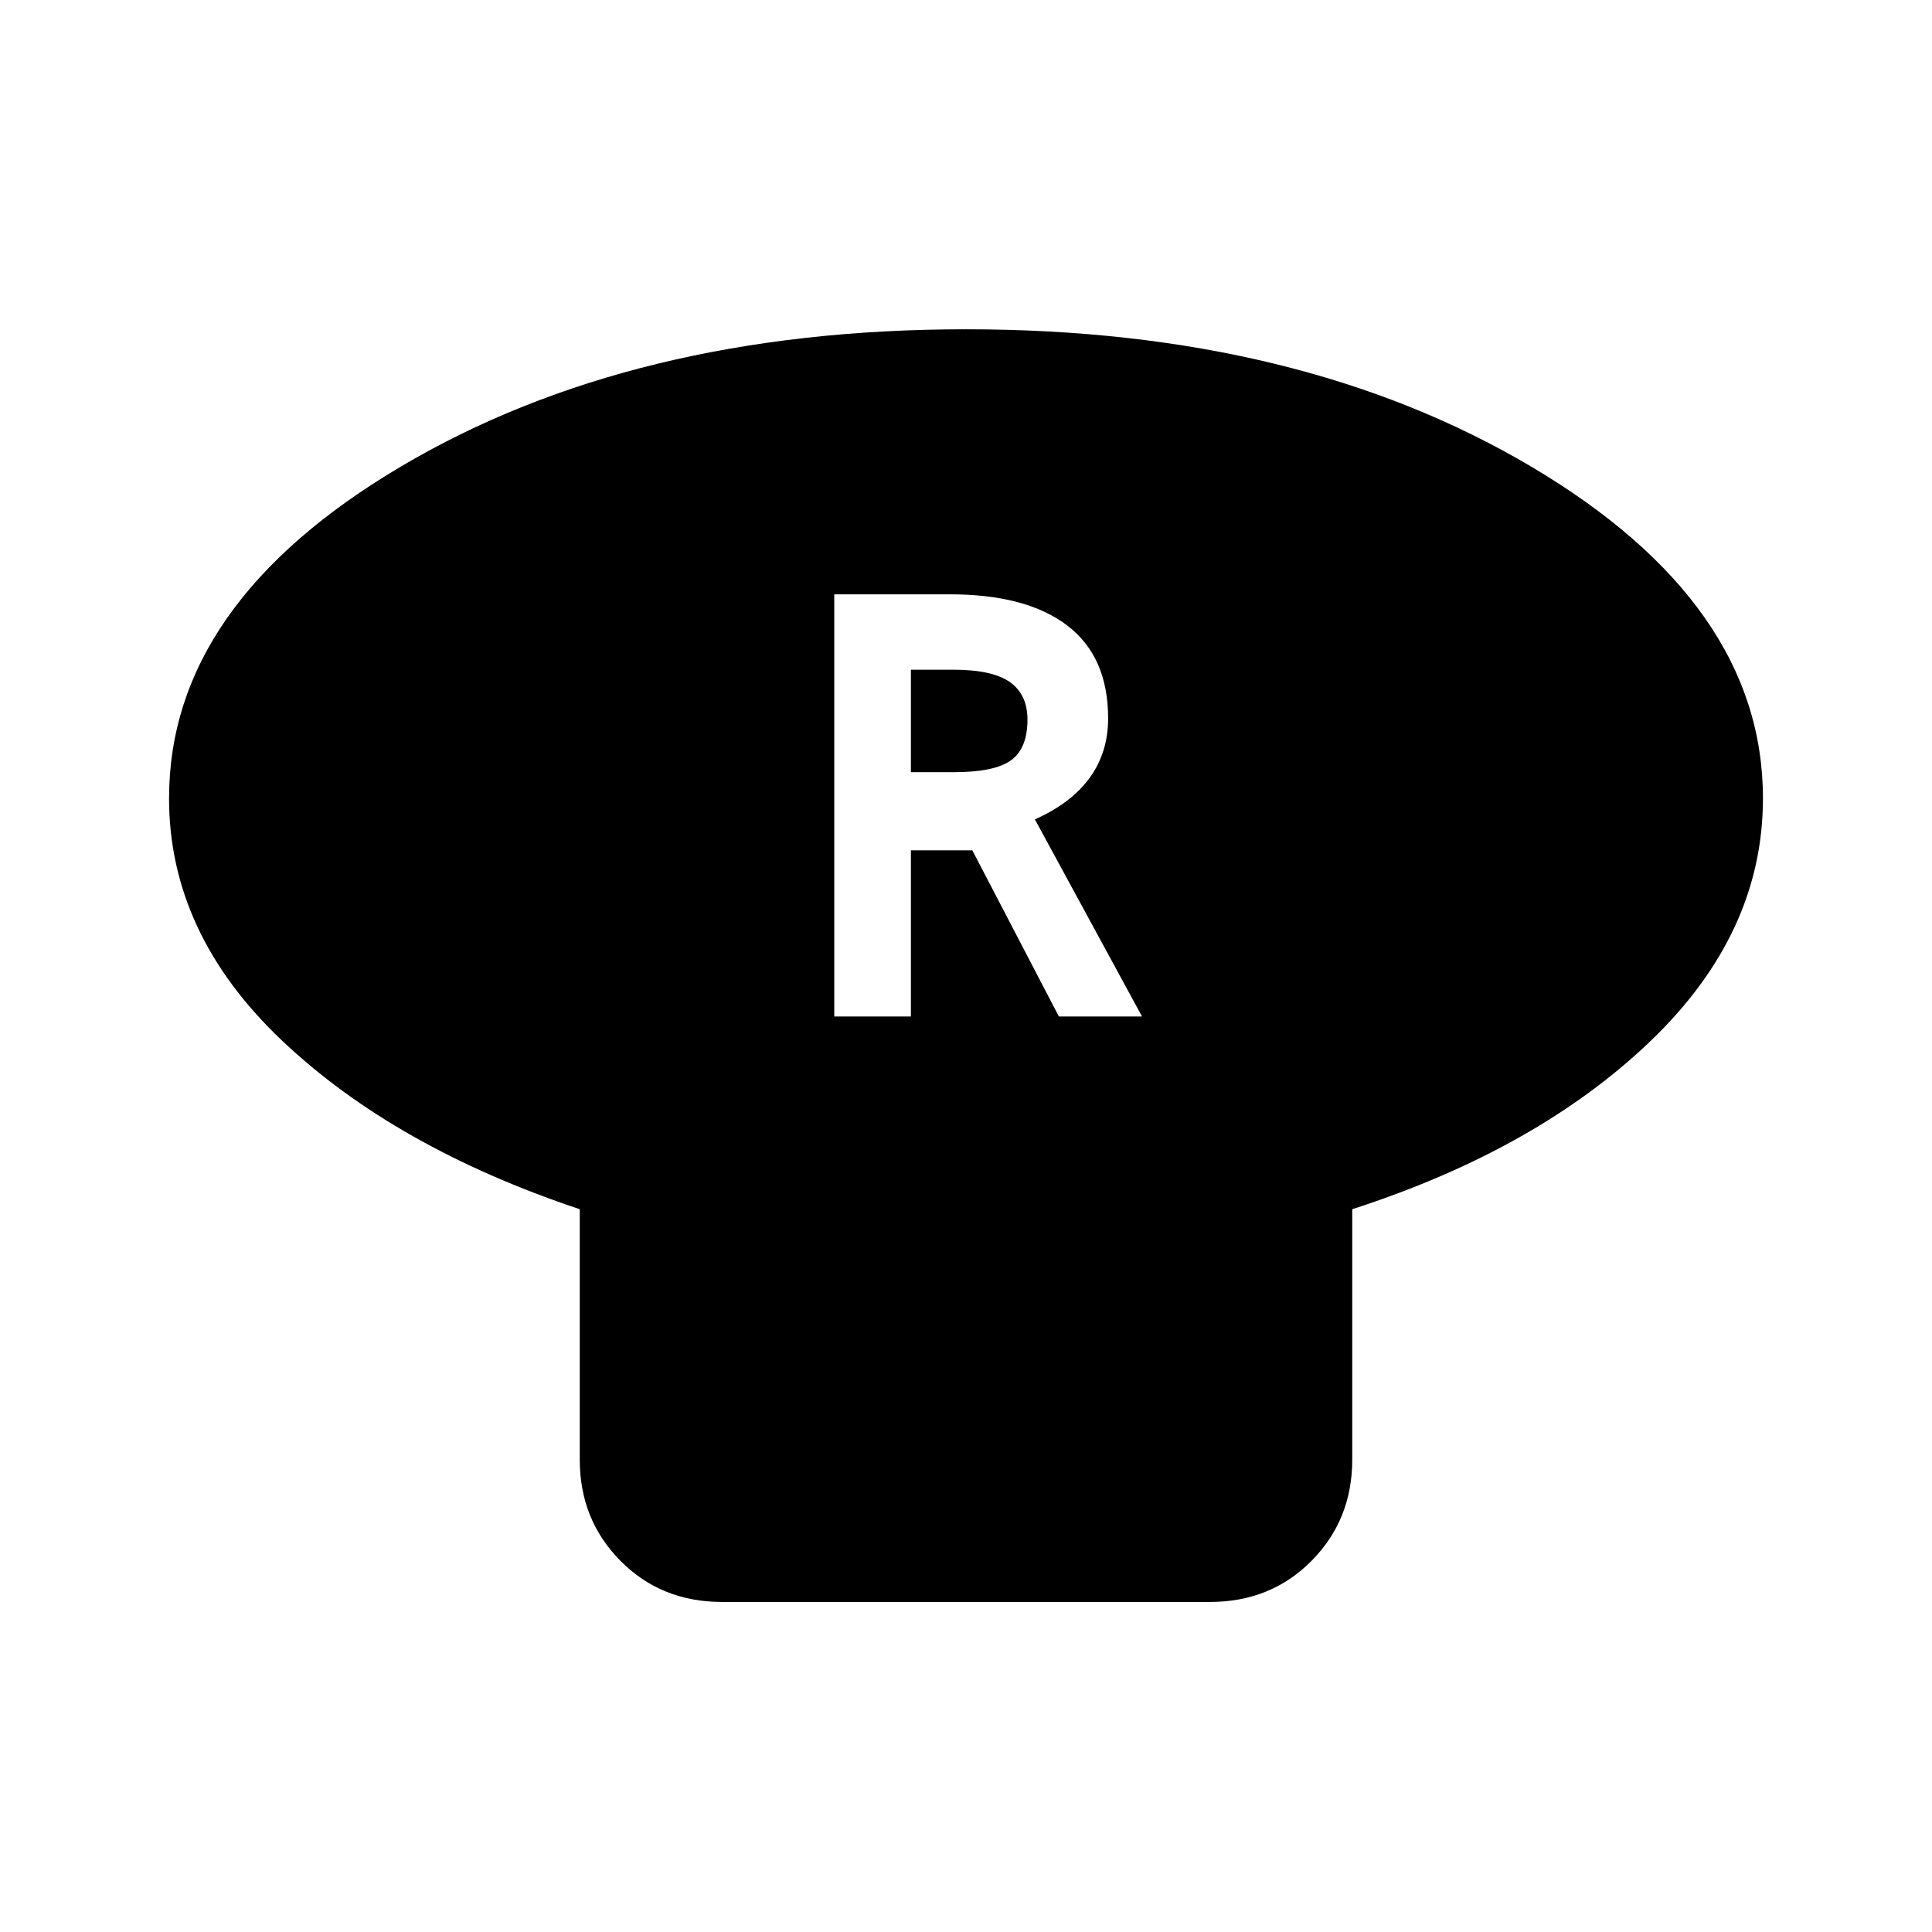 <svg xmlns="http://www.w3.org/2000/svg" height="48" viewBox="0 -960 960 960" width="48"><path d="M671.92-359.15v124.46q0 29.84-20.23 50.27Q631.46-164 601.23-164H358.77q-30.23 0-50.46-20.42-20.23-20.43-20.23-50.27v-124.46q-91.92-30.7-148-83.85Q84-496.15 84-563.31 84-660 199.23-728.19T480-796.38q165.54 0 280.77 68.19Q876-660 876-563.31q0 67.16-56.08 120.81-56.08 53.65-148 83.35Zm-257.38-95.77h38.08v-82.54h30.53l43 82.54h41.31l-53.23-97.93q18-8 27.19-20.61 9.2-12.62 9.2-29.62 0-30.61-20.31-46.11t-58.46-15.5h-57.31v209.77Zm38.08-121.39v-50.92h21q19.53 0 28.23 6.19 8.69 6.19 8.69 18.58 0 14.38-8.19 20.27-8.2 5.88-28.35 5.88h-21.38Z"/></svg>